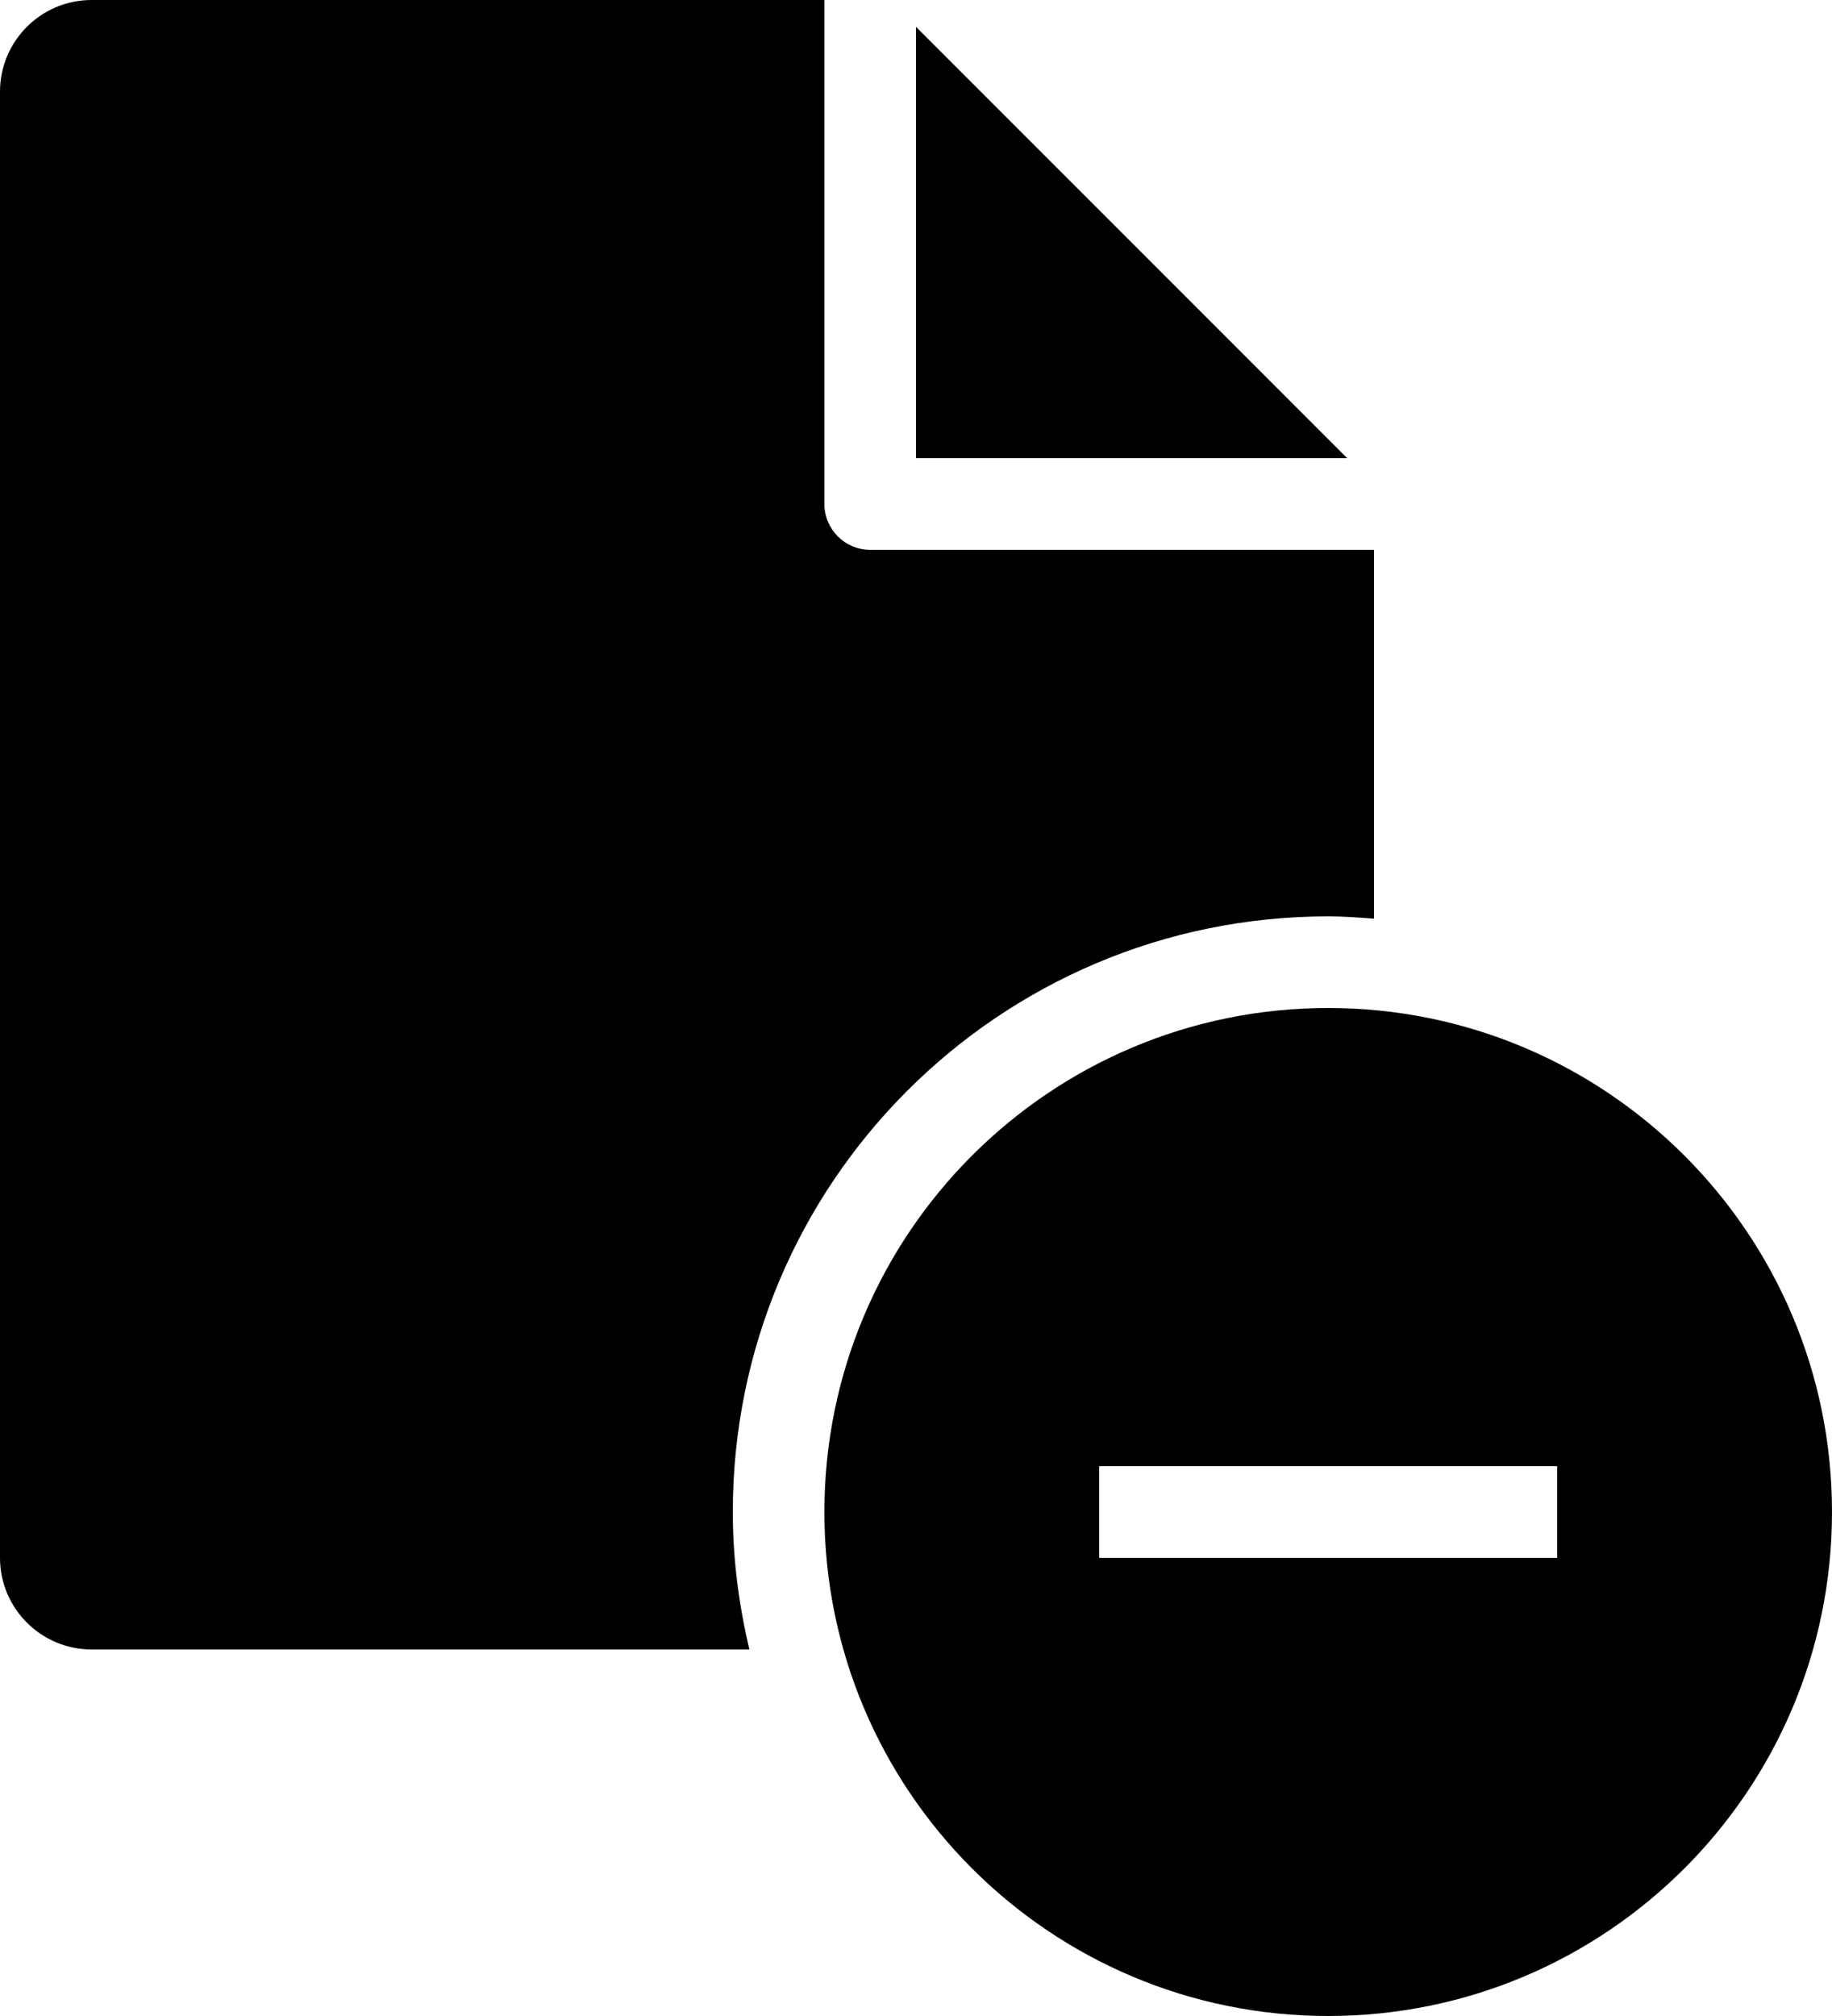 <?xml version="1.0" encoding="iso-8859-1"?>
<!-- Generator: Adobe Illustrator 16.0.4, SVG Export Plug-In . SVG Version: 6.00 Build 0)  -->
<!DOCTYPE svg PUBLIC "-//W3C//DTD SVG 1.1//EN" "http://www.w3.org/Graphics/SVG/1.1/DTD/svg11.dtd">
<svg version="1.1" id="Layer_1" xmlns="http://www.w3.org/2000/svg" xmlns:xlink="http://www.w3.org/1999/xlink" x="0px" y="0px"
	 width="40px" height="44px" viewBox="0 0 40 44" style="enable-background:new 0 0 40 44;" xml:space="preserve">
<g id="_x31_212-document-minus_x40_2x.png">
	<g>
		<path d="M20,0.586V10h9.415L20,0.586z M29,22c-6.075,0-11,4.925-11,11s4.925,11,11,11s11-4.925,11-11S35.075,22,29,22z M34,34H24
			v-2h10V34z M29,20c0.338,0,0.669,0.025,1,0.051V12H19c-0.552,0-1-0.447-1-1V0H2C0.896,0,0,0.896,0,2v32c0,1.104,0.896,2,2,2
			h14.362C16.134,35.035,16,34.034,16,33C16,25.82,21.82,20,29,20z"/>
	</g>
</g>
<g>
</g>
<g>
</g>
<g>
</g>
<g>
</g>
<g>
</g>
<g>
</g>
<g>
</g>
<g>
</g>
<g>
</g>
<g>
</g>
<g>
</g>
<g>
</g>
<g>
</g>
<g>
</g>
<g>
</g>
</svg>
